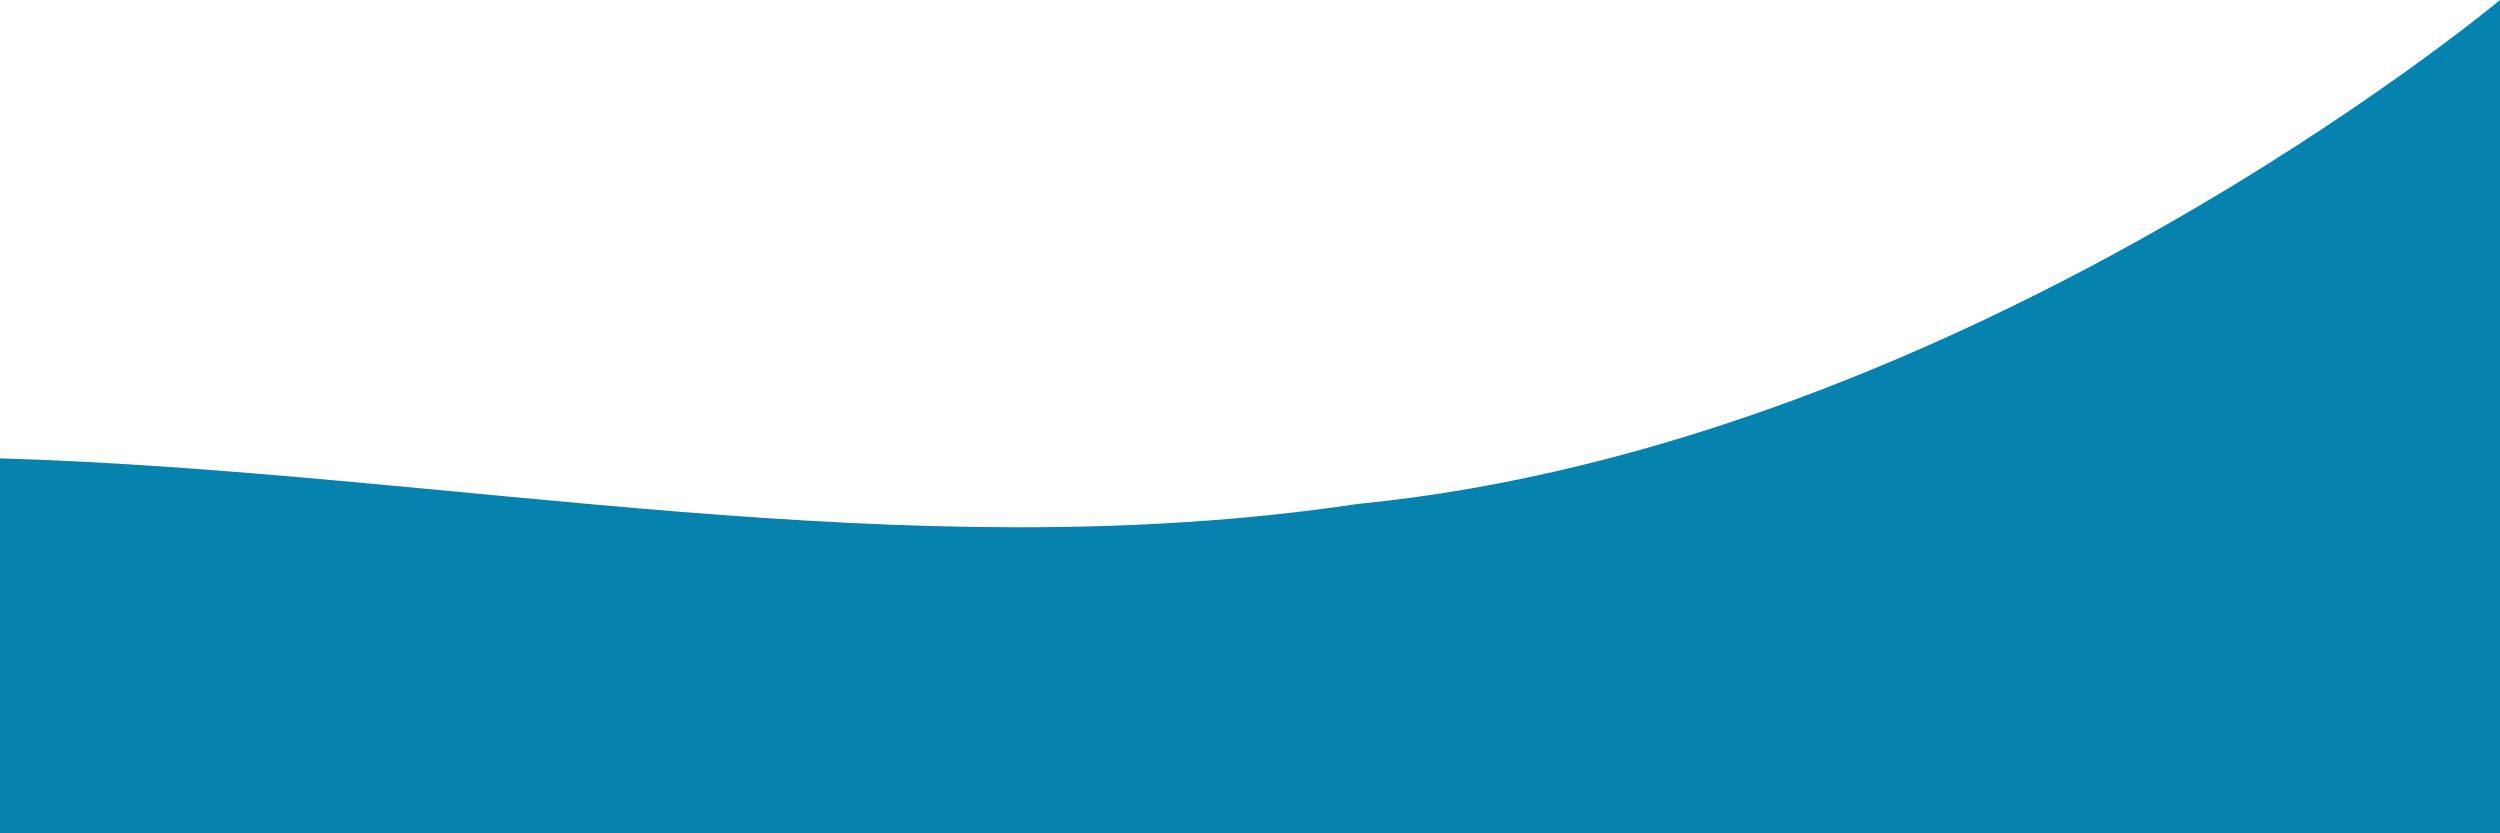 <?xml version="1.0" encoding="UTF-8"?>
<svg width="300mm" height="100mm" version="1.1" viewBox="0 0 300 100" xmlns="http://www.w3.org/2000/svg" xmlns:cc="http://creativecommons.org/ns#" xmlns:dc="http://purl.org/dc/elements/1.1/" xmlns:rdf="http://www.w3.org/1999/02/22-rdf-syntax-ns#">
 <g transform="translate(12.851 -3.78)" stroke-width="0">
  <path d="m-12.851 58.78v45h300v-100s-63.764 53.295-137.09 60.476c-54.293 8.114-108.8-3.836-162.91-5.476z" fill="#0582ad"/>
  <path d="m-0.378 156.81 5e-7 55h300v-90s-47.89 49.415-142.38 54.706c-94.494 5.292-157.62-19.706-157.62-19.706z" fill="#05688b"/>
 </g>
</svg>
